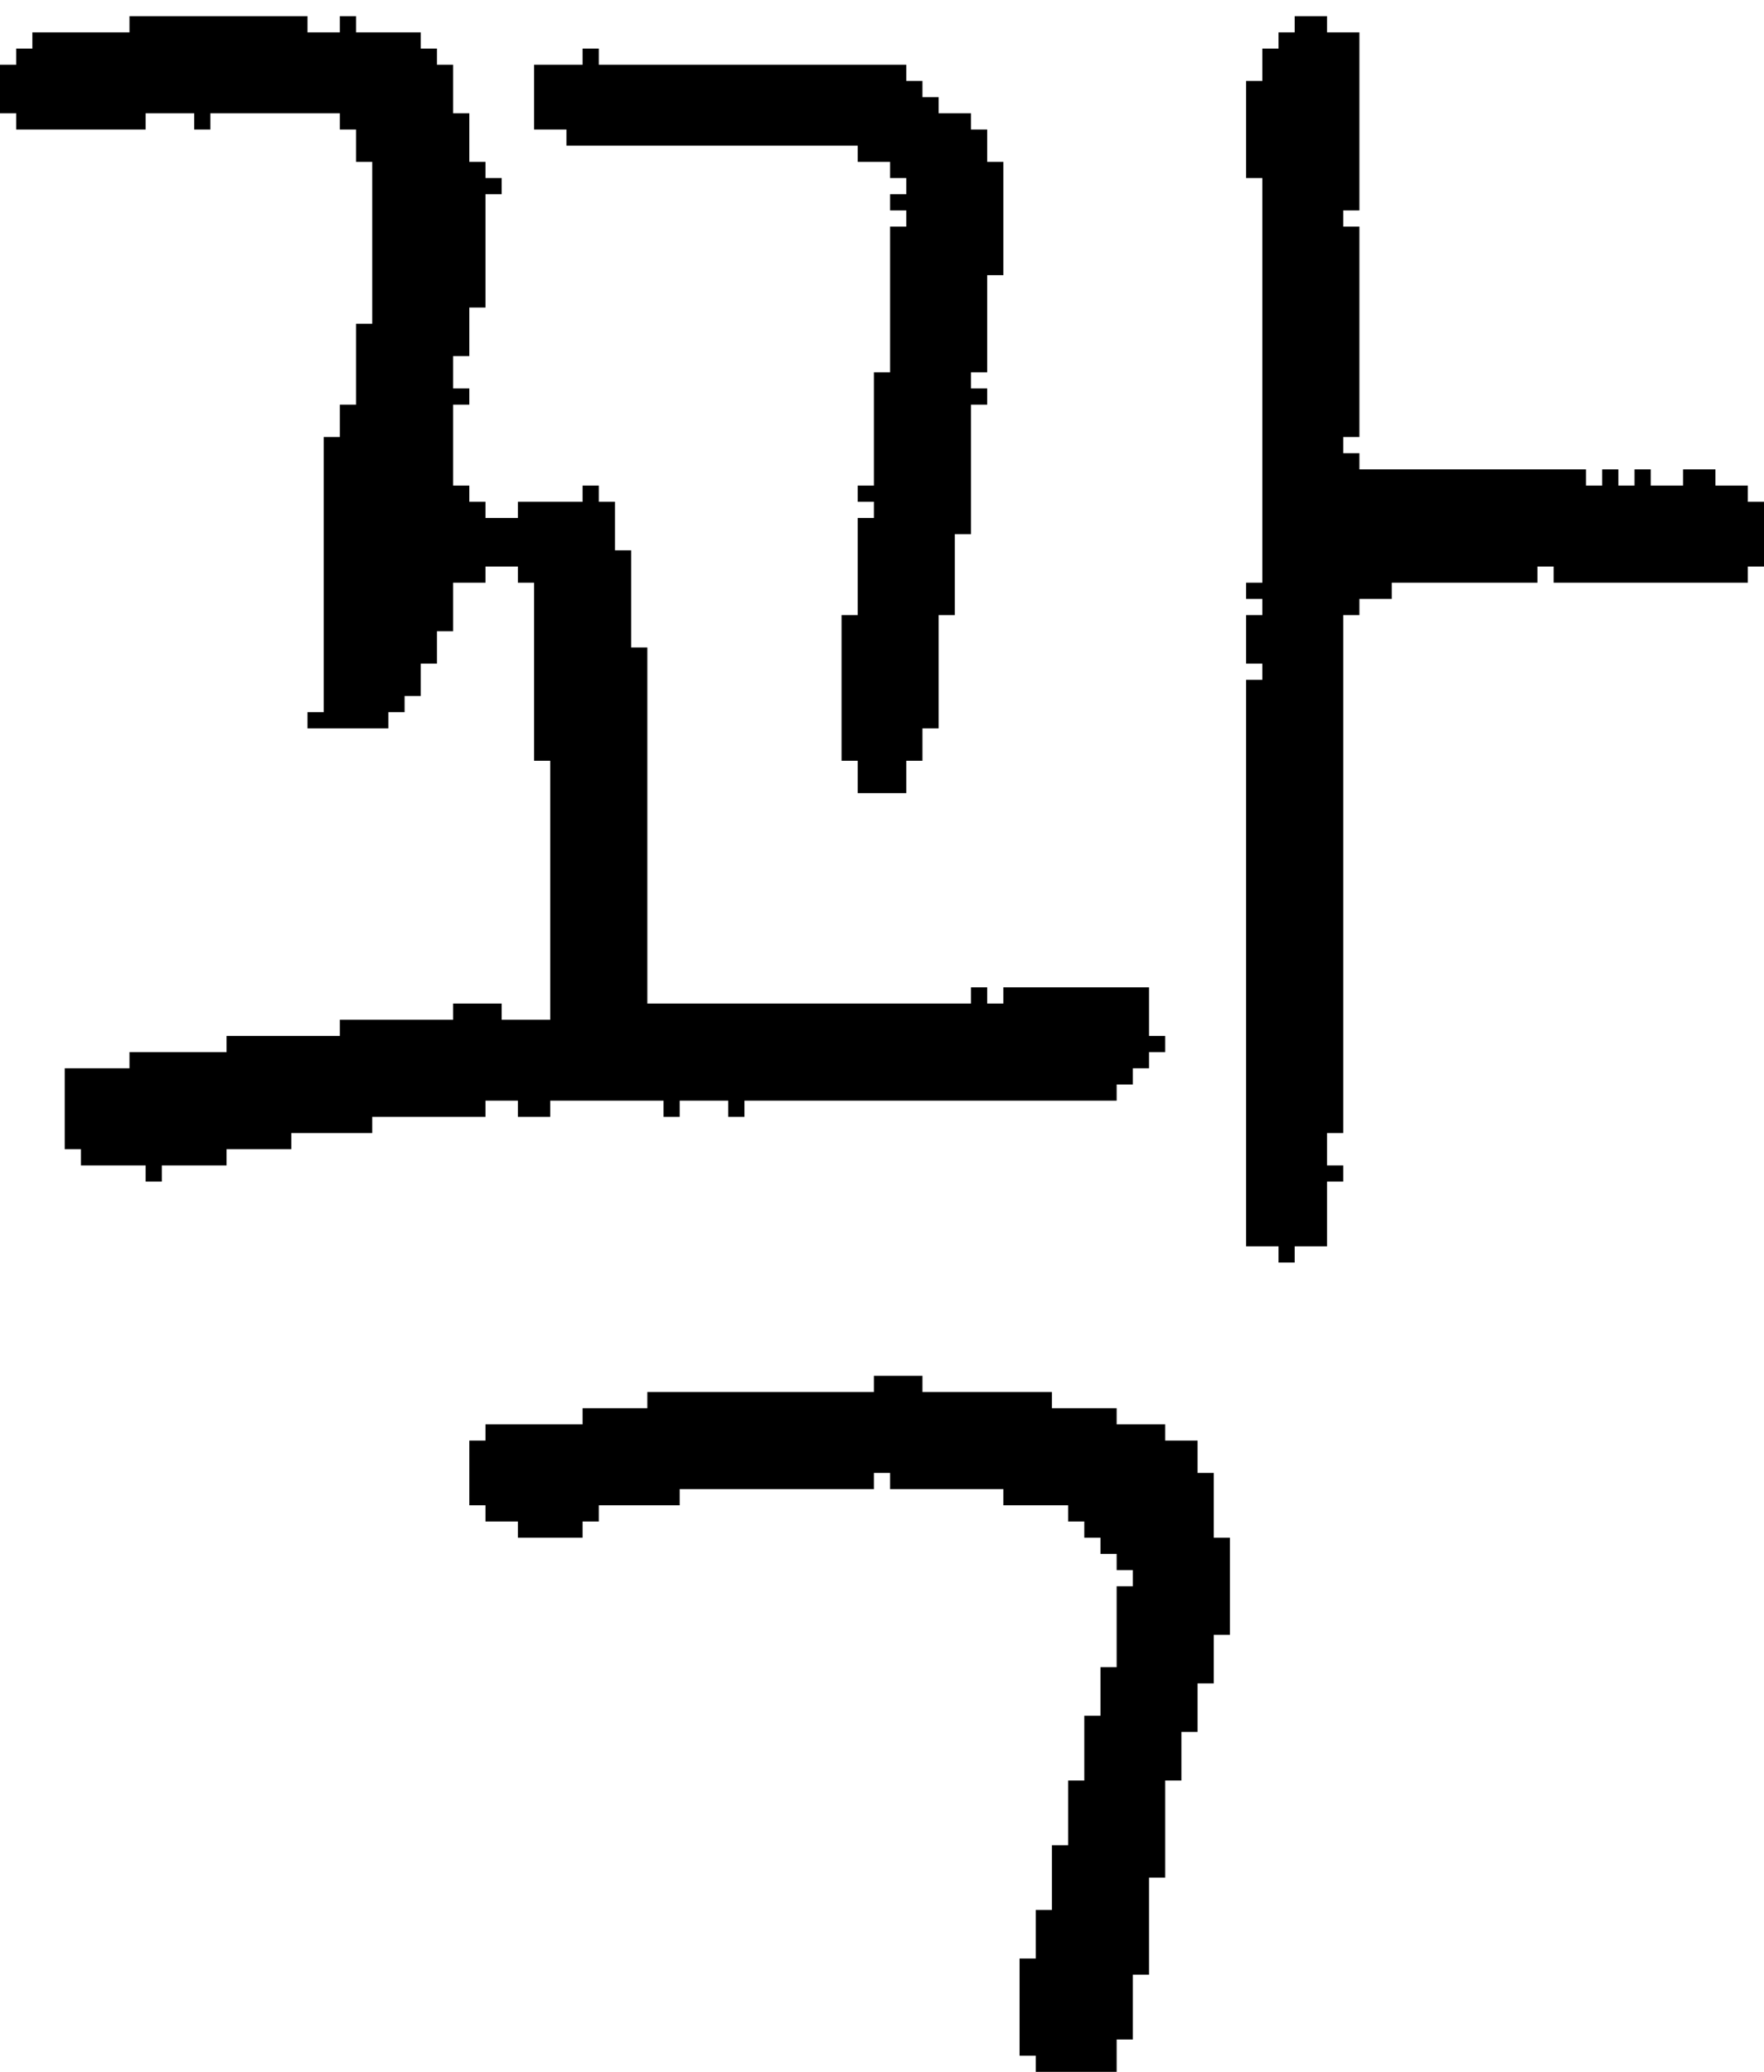<?xml version="1.0" encoding="UTF-8" standalone="no"?>
<!DOCTYPE svg PUBLIC "-//W3C//DTD SVG 1.1//EN" 
  "http://www.w3.org/Graphics/SVG/1.1/DTD/svg11.dtd">
<svg width="109" height="128"
     xmlns="http://www.w3.org/2000/svg" version="1.1">
 <path d="  M 26,43  L 26,41  L 27,41  L 27,39  L 28,39  L 28,36  L 30,36  L 30,35  L 32,35  L 32,36  L 33,36  L 33,47  L 34,47  L 34,63  L 31,63  L 31,62  L 28,62  L 28,63  L 21,63  L 21,64  L 14,64  L 14,65  L 8,65  L 8,66  L 4,66  L 4,71  L 5,71  L 5,72  L 9,72  L 9,73  L 10,73  L 10,72  L 14,72  L 14,71  L 18,71  L 18,70  L 23,70  L 23,69  L 30,69  L 30,68  L 32,68  L 32,69  L 34,69  L 34,68  L 41,68  L 41,69  L 42,69  L 42,68  L 45,68  L 45,69  L 46,69  L 46,68  L 69,68  L 69,67  L 70,67  L 70,66  L 71,66  L 71,65  L 72,65  L 72,64  L 71,64  L 71,61  L 62,61  L 62,62  L 61,62  L 61,61  L 60,61  L 60,62  L 40,62  L 40,40  L 39,40  L 39,34  L 38,34  L 38,31  L 37,31  L 37,30  L 36,30  L 36,31  L 32,31  L 32,32  L 30,32  L 30,31  L 29,31  L 29,30  L 28,30  L 28,25  L 29,25  L 29,24  L 28,24  L 28,22  L 29,22  L 29,19  L 30,19  L 30,12  L 31,12  L 31,11  L 30,11  L 30,10  L 29,10  L 29,7  L 28,7  L 28,4  L 27,4  L 27,3  L 26,3  L 26,2  L 22,2  L 22,1  L 21,1  L 21,2  L 19,2  L 19,1  L 8,1  L 8,2  L 2,2  L 2,3  L 1,3  L 1,4  L 0,4  L 0,7  L 1,7  L 1,8  L 9,8  L 9,7  L 12,7  L 12,8  L 13,8  L 13,7  L 21,7  L 21,8  L 22,8  L 22,10  L 23,10  L 23,20  L 22,20  L 22,25  L 21,25  L 21,27  L 20,27  L 20,44  L 19,44  L 19,45  L 24,45  L 24,44  L 25,44  L 25,43  Z  " style="fill:rgb(0, 0, 0); fill-opacity:1.000; stroke:none;" />
 <path d="  M 54,91  L 55,91  L 55,92  L 62,92  L 62,93  L 66,93  L 66,94  L 67,94  L 67,95  L 68,95  L 68,96  L 69,96  L 69,97  L 70,97  L 70,98  L 69,98  L 69,103  L 68,103  L 68,106  L 67,106  L 67,110  L 66,110  L 66,114  L 65,114  L 65,118  L 64,118  L 64,121  L 63,121  L 63,127  L 64,127  L 64,128  L 69,128  L 69,126  L 70,126  L 70,122  L 71,122  L 71,116  L 72,116  L 72,110  L 73,110  L 73,107  L 74,107  L 74,104  L 75,104  L 75,101  L 76,101  L 76,95  L 75,95  L 75,91  L 74,91  L 74,89  L 72,89  L 72,88  L 69,88  L 69,87  L 65,87  L 65,86  L 57,86  L 57,85  L 54,85  L 54,86  L 40,86  L 40,87  L 36,87  L 36,88  L 30,88  L 30,89  L 29,89  L 29,93  L 30,93  L 30,94  L 32,94  L 32,95  L 36,95  L 36,94  L 37,94  L 37,93  L 42,93  L 42,92  L 54,92  Z  " style="fill:rgb(0, 0, 0); fill-opacity:1.000; stroke:none;" />
 <path d="  M 55,13  L 56,13  L 56,14  L 55,14  L 55,23  L 54,23  L 54,30  L 53,30  L 53,31  L 54,31  L 54,32  L 53,32  L 53,38  L 52,38  L 52,47  L 53,47  L 53,49  L 56,49  L 56,47  L 57,47  L 57,45  L 58,45  L 58,38  L 59,38  L 59,33  L 60,33  L 60,25  L 61,25  L 61,24  L 60,24  L 60,23  L 61,23  L 61,17  L 62,17  L 62,10  L 61,10  L 61,8  L 60,8  L 60,7  L 58,7  L 58,6  L 57,6  L 57,5  L 56,5  L 56,4  L 37,4  L 37,3  L 36,3  L 36,4  L 33,4  L 33,8  L 35,8  L 35,9  L 53,9  L 53,10  L 55,10  L 55,11  L 56,11  L 56,12  L 55,12  Z  " style="fill:rgb(0, 0, 0); fill-opacity:1.000; stroke:none;" />
 <path d="  M 82,73  L 83,73  L 83,72  L 82,72  L 82,70  L 83,70  L 83,38  L 84,38  L 84,37  L 86,37  L 86,36  L 95,36  L 95,35  L 96,35  L 96,36  L 108,36  L 108,35  L 109,35  L 109,31  L 108,31  L 108,30  L 106,30  L 106,29  L 104,29  L 104,30  L 102,30  L 102,29  L 101,29  L 101,30  L 100,30  L 100,29  L 99,29  L 99,30  L 98,30  L 98,29  L 84,29  L 84,28  L 83,28  L 83,27  L 84,27  L 84,14  L 83,14  L 83,13  L 84,13  L 84,2  L 82,2  L 82,1  L 80,1  L 80,2  L 79,2  L 79,3  L 78,3  L 78,5  L 77,5  L 77,11  L 78,11  L 78,36  L 77,36  L 77,37  L 78,37  L 78,38  L 77,38  L 77,41  L 78,41  L 78,42  L 77,42  L 77,77  L 79,77  L 79,78  L 80,78  L 80,77  L 82,77  Z  " style="fill:rgb(0, 0, 0); fill-opacity:1.000; stroke:none;" />
</svg>
